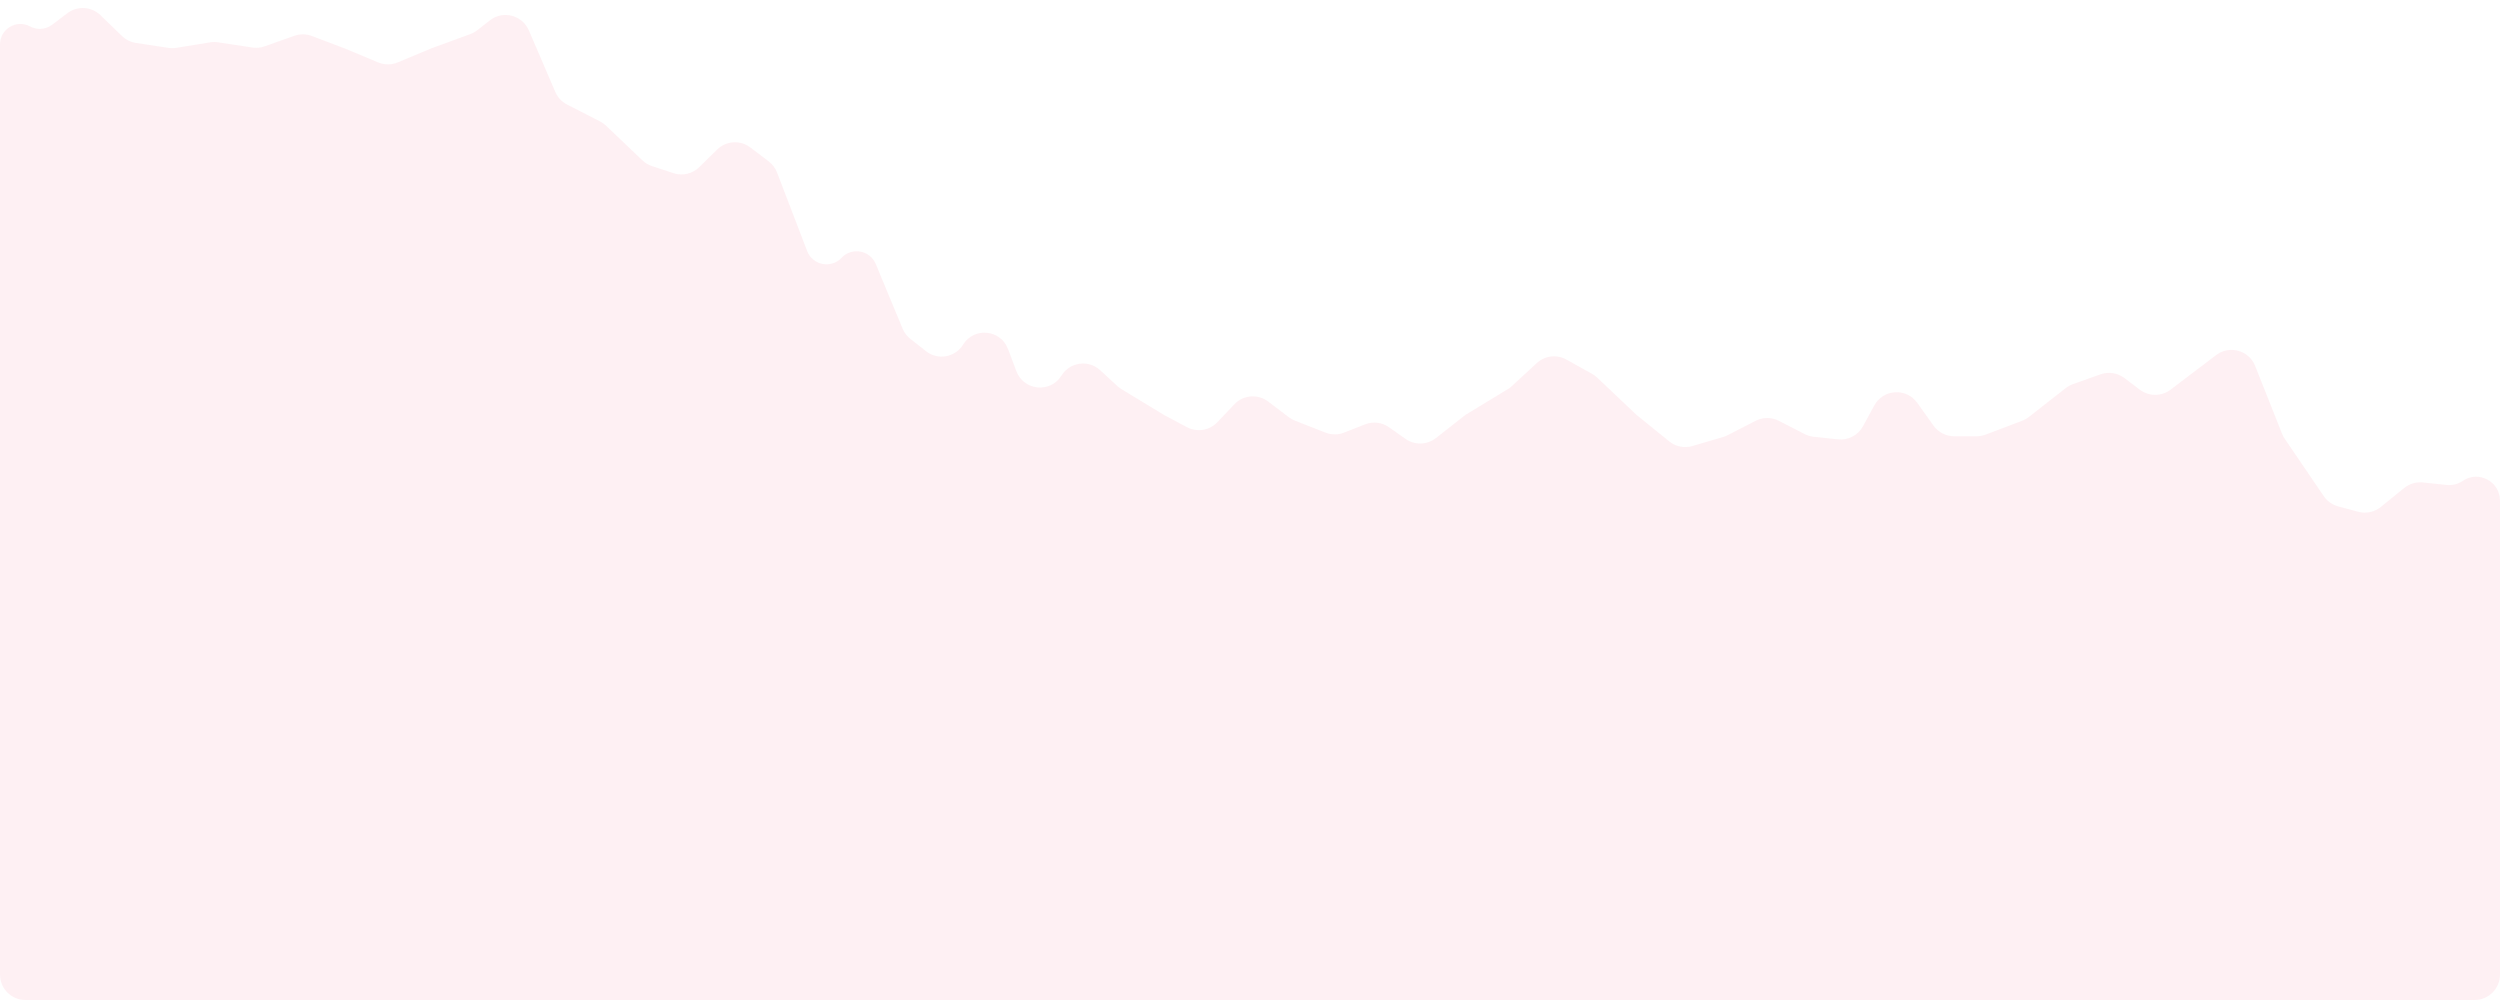 <svg width="295" height="118" viewBox="0 0 295 118" fill="none" preserveAspectRatio="none" xmlns="http://www.w3.org/2000/svg">
<path opacity="0.07" d="M285.895 56.929L288.717 57.224C289.38 57.294 290.047 57.125 290.597 56.749C292.466 55.472 295 56.81 295 59.073V115C295 116.657 293.657 118 292 118H3C1.343 118 0 116.657 0 115V5.236C0 3.413 1.949 2.252 3.552 3.119C4.383 3.569 5.4 3.491 6.152 2.92L7.953 1.555C9.132 0.66 10.788 0.76 11.852 1.789L14.4 4.255C14.848 4.689 15.42 4.972 16.036 5.066L19.879 5.649C20.188 5.696 20.502 5.694 20.81 5.644L24.796 4.997C25.105 4.947 25.419 4.946 25.727 4.992L29.774 5.607C30.262 5.681 30.761 5.634 31.226 5.469L34.737 4.225C35.406 3.988 36.137 3.996 36.801 4.247L40.69 5.72L44.618 7.364C45.359 7.674 46.193 7.674 46.934 7.364L50.862 5.72L55.502 4.021C55.798 3.913 56.075 3.759 56.322 3.564L57.796 2.408C59.346 1.192 61.627 1.774 62.404 3.584L65.525 10.847C65.8 11.488 66.291 12.013 66.911 12.332L70.82 14.338C71.077 14.47 71.313 14.638 71.521 14.837L75.803 18.922C76.126 19.23 76.513 19.462 76.937 19.601L79.471 20.434C80.539 20.785 81.713 20.51 82.513 19.722L84.617 17.65C85.678 16.605 87.346 16.497 88.534 17.396L90.7 19.037C91.146 19.375 91.488 19.831 91.689 20.354L95.244 29.621C95.889 31.303 98.071 31.732 99.305 30.42C100.52 29.129 102.662 29.52 103.342 31.157L106.509 38.782C106.707 39.258 107.023 39.674 107.428 39.992L109.281 41.446C110.675 42.54 112.711 42.176 113.64 40.668C114.934 38.568 118.075 38.871 118.944 41.179L119.929 43.798C120.802 46.116 123.958 46.422 125.258 44.313C126.242 42.718 128.436 42.415 129.815 43.683L131.853 45.558C131.998 45.692 132.157 45.811 132.326 45.914L137.328 48.952L140.059 50.406C141.25 51.04 142.718 50.801 143.646 49.823L145.652 47.708C146.704 46.598 148.422 46.458 149.64 47.381L152.086 49.234C152.306 49.4 152.546 49.535 152.802 49.635L156.407 51.049C157.112 51.326 157.894 51.326 158.598 51.049L161.084 50.074C162.023 49.706 163.085 49.834 163.91 50.416L165.85 51.787C166.933 52.551 168.39 52.515 169.433 51.697L172.931 48.952L177.929 45.916C178.1 45.812 178.261 45.691 178.408 45.554L181.337 42.846C182.29 41.965 183.7 41.797 184.834 42.428L187.86 44.113C188.079 44.234 188.282 44.383 188.463 44.555L193.106 48.952L196.968 52.083C197.735 52.704 198.758 52.909 199.704 52.631L203.345 51.559C203.527 51.506 203.702 51.436 203.87 51.349L207.163 49.657C208.024 49.214 209.045 49.214 209.906 49.657L212.954 51.223C213.282 51.392 213.64 51.499 214.007 51.538L216.881 51.844C218.088 51.973 219.255 51.361 219.835 50.294L221.162 47.85C222.221 45.901 224.954 45.735 226.241 47.541L228.152 50.221C228.715 51.01 229.625 51.479 230.594 51.479H233.246C233.609 51.479 233.97 51.413 234.31 51.284L238.624 49.646C238.908 49.539 239.173 49.389 239.411 49.202L243.751 45.797C244.007 45.596 244.294 45.438 244.601 45.329L247.869 44.171C248.821 43.834 249.878 43.998 250.683 44.608L252.499 45.983C253.57 46.795 255.051 46.795 256.122 45.983L259.227 43.631L261.505 41.899C263.086 40.698 265.377 41.336 266.109 43.182L269.278 51.172C269.359 51.376 269.462 51.571 269.585 51.753L274.2 58.541C274.603 59.134 275.205 59.563 275.898 59.751L278.259 60.389C279.19 60.641 280.185 60.431 280.933 59.823L283.692 57.584C284.311 57.082 285.103 56.846 285.895 56.929Z" fill="#F12052"/>
</svg>
